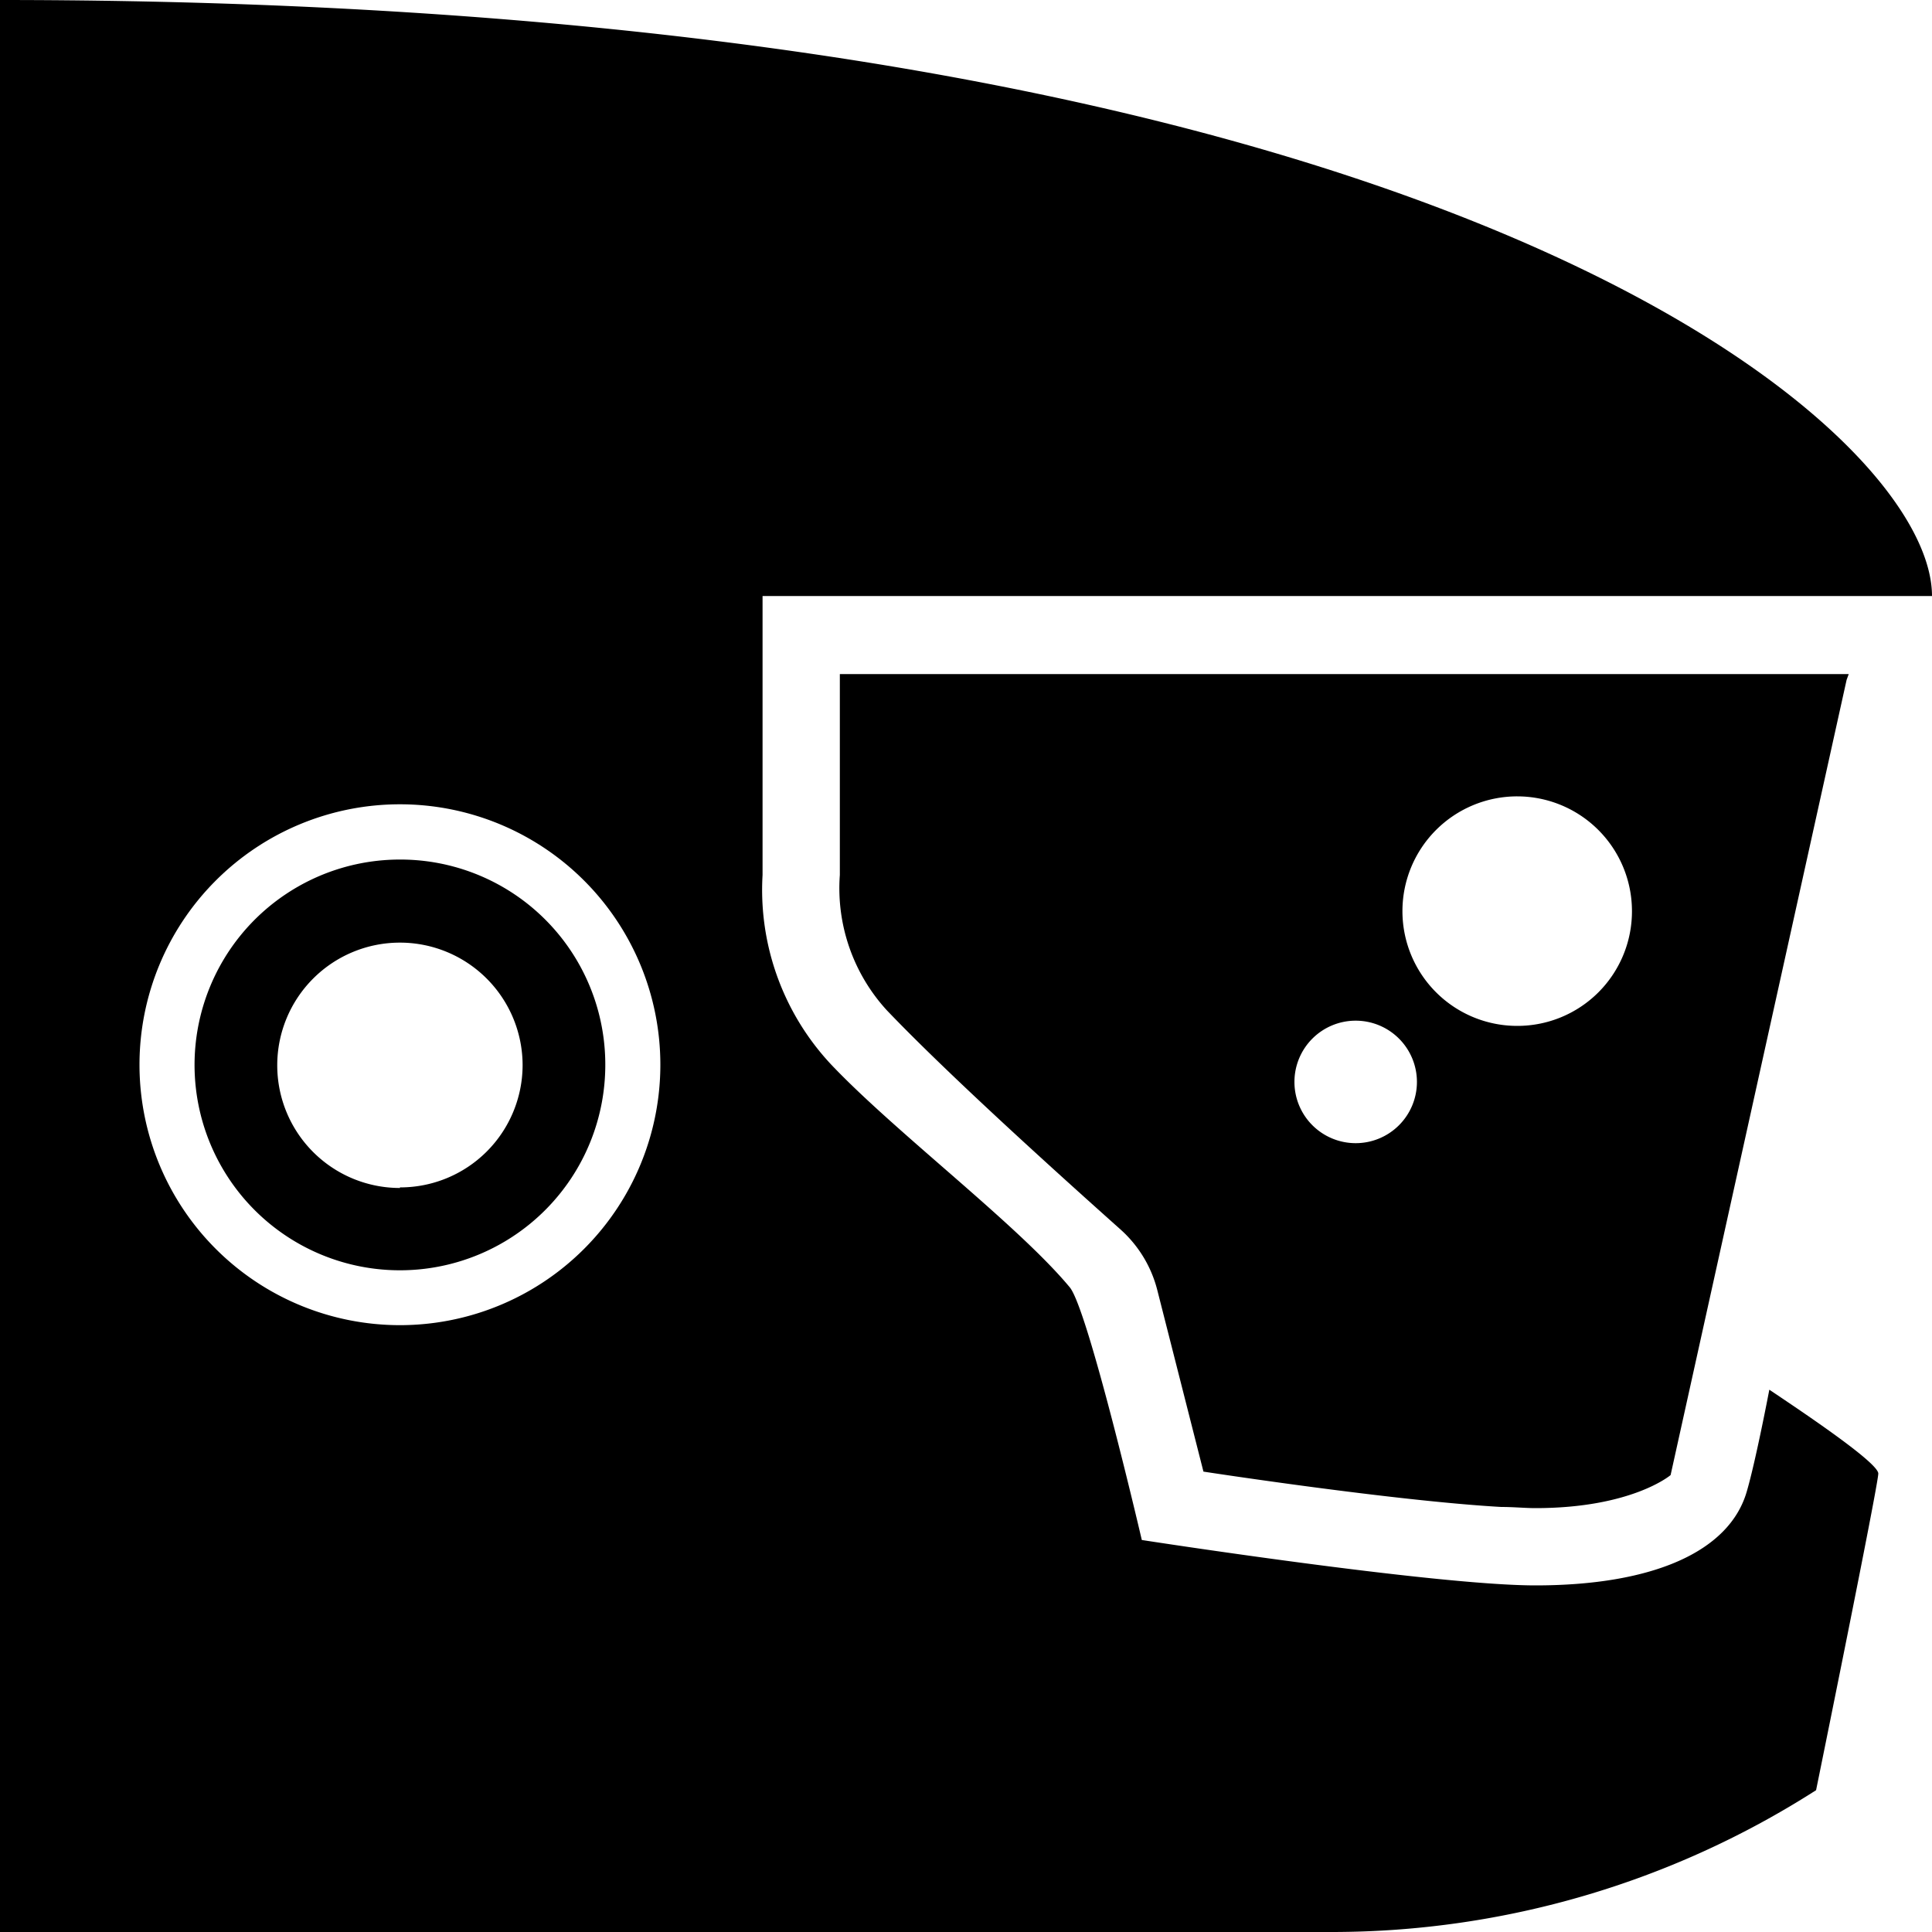 <svg id="art" xmlns="http://www.w3.org/2000/svg" viewBox="0 0 100 100"><path d="M91.58,71.93s-.7,3.68-1.17,5.28c-.9,3.09-4.83,4.85-10.94,4.85-5.22,0-20.37-2.35-20.37-2.35s-2.78-11.94-3.73-13.08c-2.7-3.25-9-8-12.35-11.53a13.22,13.22,0,0,1-3.55-9.81V30.85l60.53,0C100,22.17,74.66,0,0,0V100H69a46.49,46.49,0,0,0,25-7.34s3.22-15.8,3.22-16.39S92.9,72.82,91.58,71.93ZM20.7,68.59A13.48,13.48,0,1,1,34.18,55.11,13.48,13.48,0,0,1,20.7,68.59Z"/><path d="M95.69,34.89l-52.22,0V45.29a9.35,9.35,0,0,0,2.43,7C49.25,55.8,55.28,61.21,58,63.64a6.28,6.28,0,0,1,1.9,3.13l2.39,9.4S72.09,77.68,77.7,78c.65,0,1.25.06,1.77.06,5,0,7-1.71,7-1.71l9.11-41.16ZM67,56a3.17,3.17,0,1,1,3.17,3.17A3.17,3.17,0,0,1,67,56ZM78.54,53.1a5.94,5.94,0,1,1,5.93-5.93A5.93,5.93,0,0,1,78.54,53.1Z"/><path d="M91.32,71.05c-.08.36-.14.61-.14.61l0,0Z"/><path d="M20.7,44.49A10.63,10.63,0,1,0,31.33,55.11,10.61,10.61,0,0,0,20.7,44.49Zm0,17a6.35,6.35,0,1,1,6.35-6.35A6.34,6.34,0,0,1,20.7,61.46Z"/></svg>